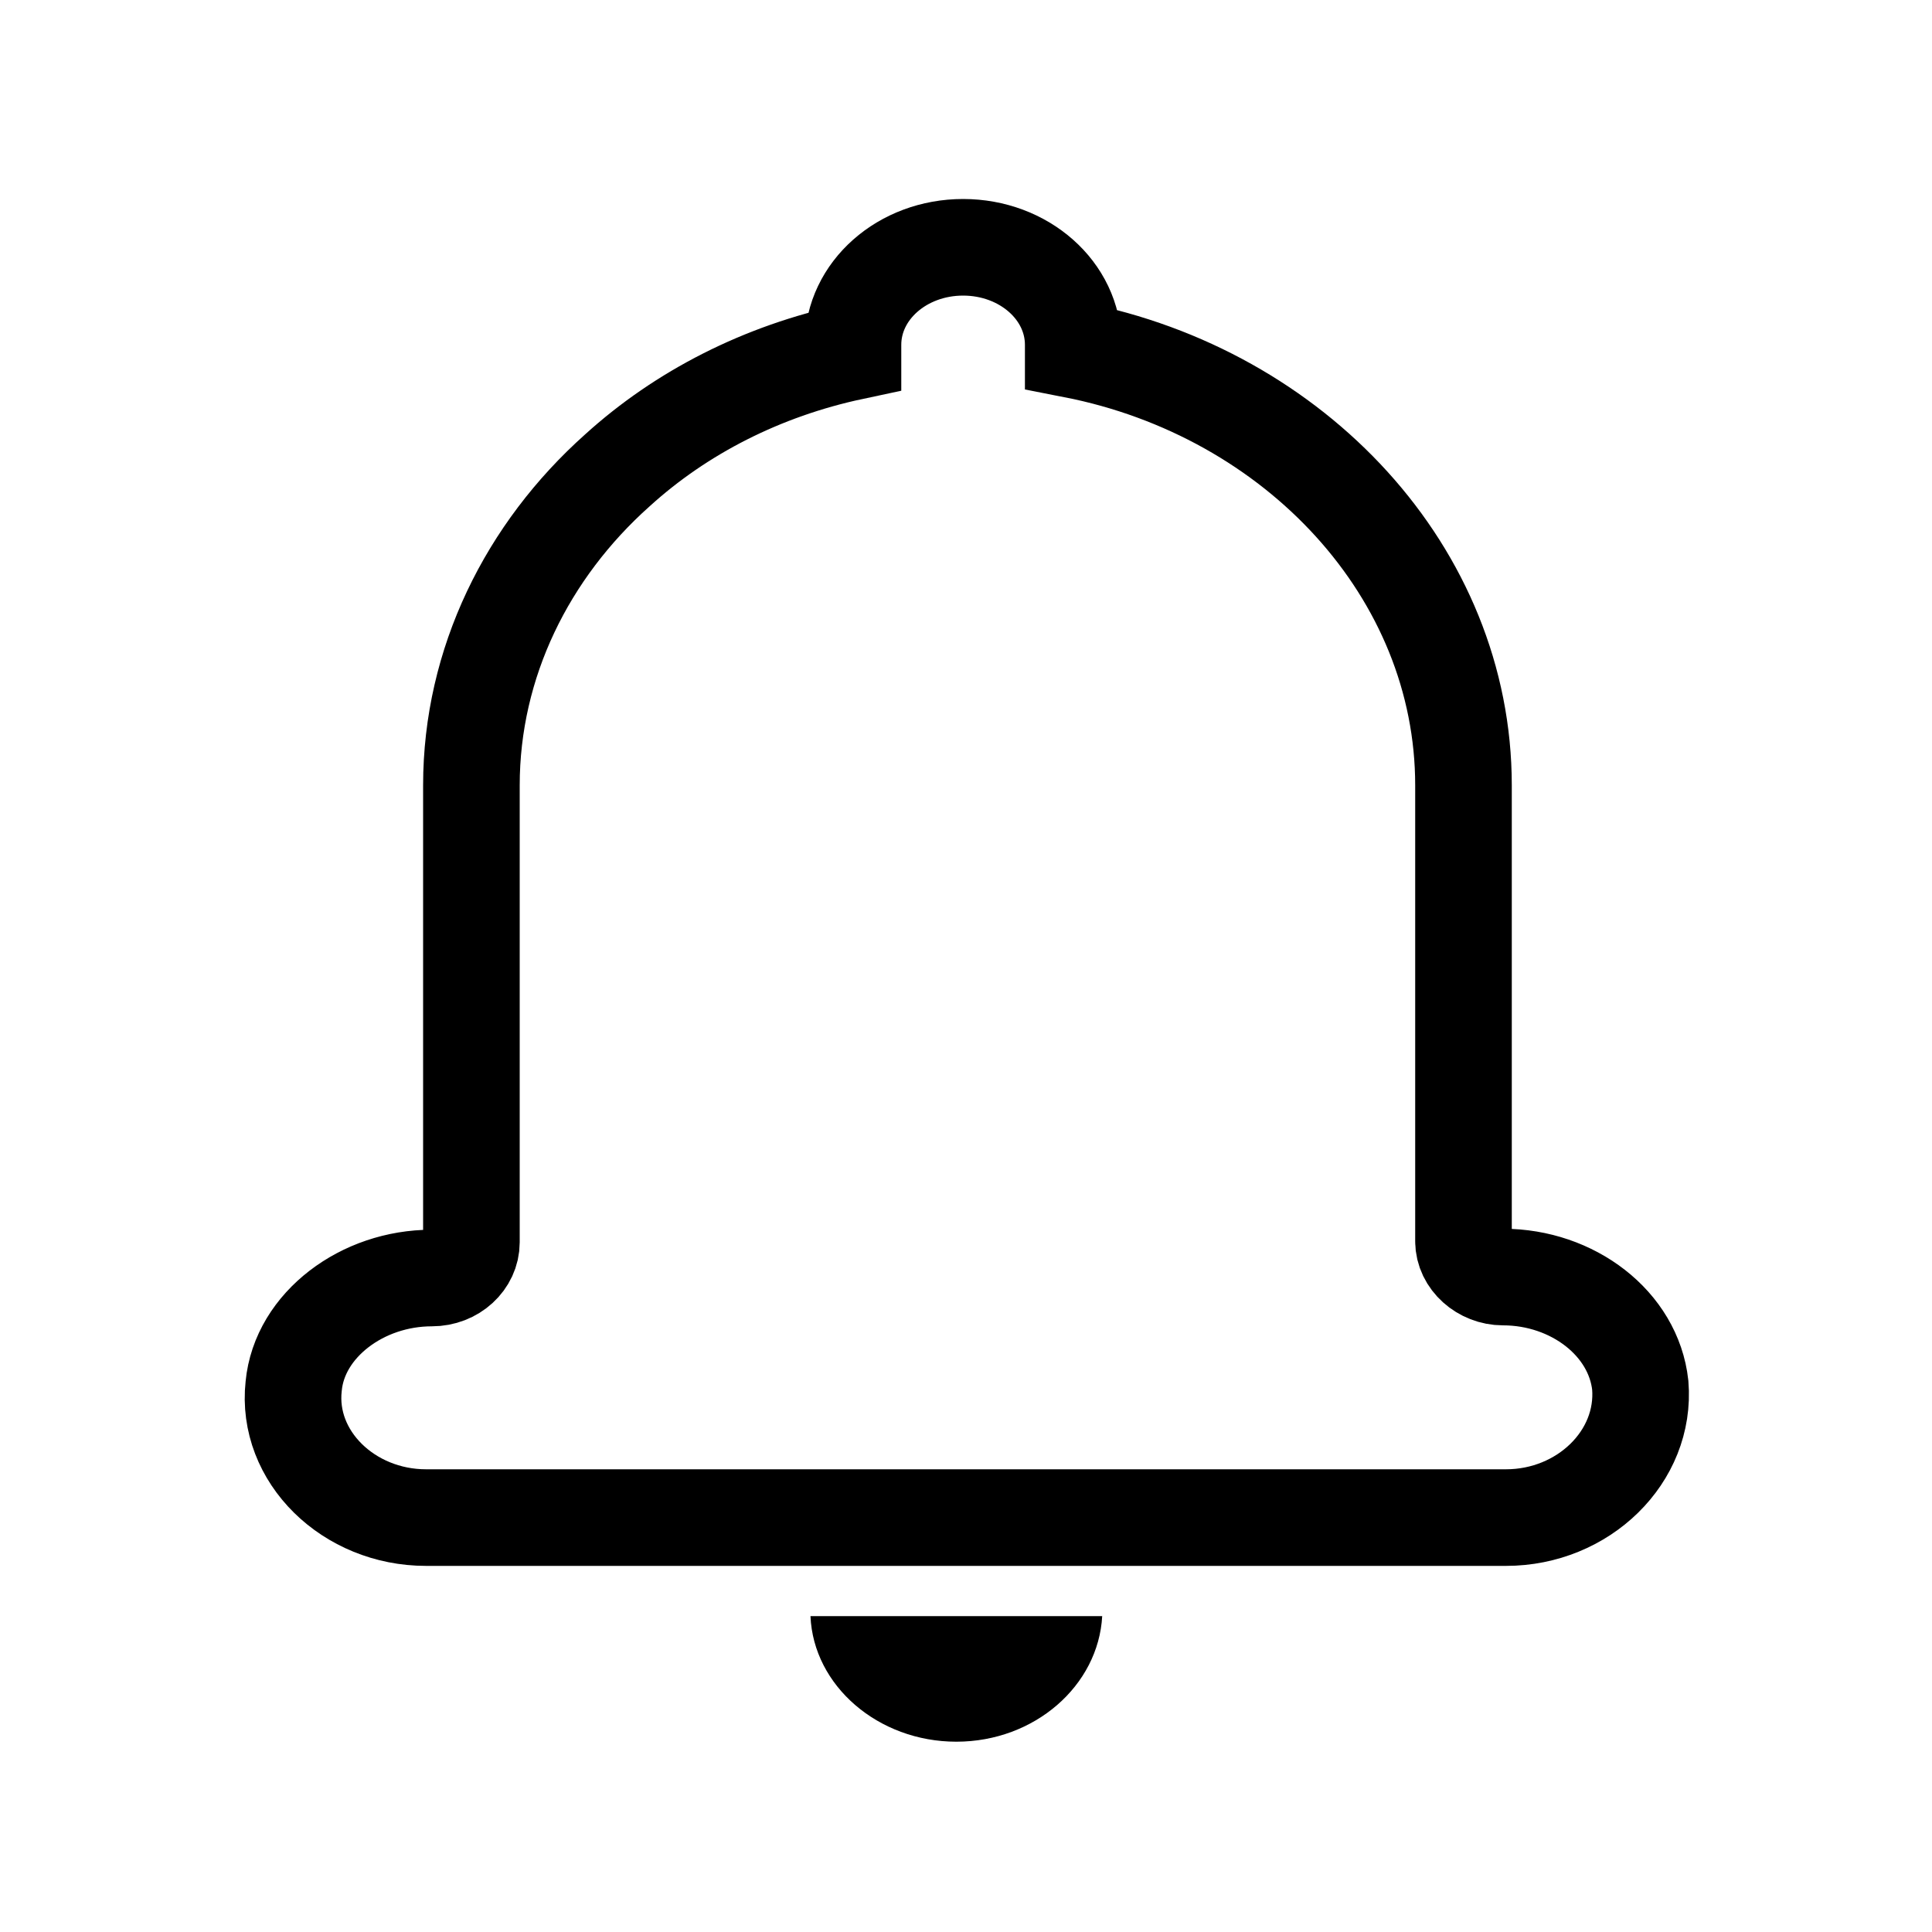 <svg enable-background="new 0 0 200 200" viewBox="0 0 200 200" xmlns="http://www.w3.org/2000/svg"><clipPath><path d="m-703-197h156v156h-156z"/></clipPath><clipPath><path d="m-499.4-122.5c0 4.1-3.3 7.5-7.5 7.5h-25.1l-27.2 35.2-27.2-35.2h-25.1c-4.1 0-7.5-3.3-7.5-7.5v-59.8c0-4.1 3.3-7.5 7.5-7.5h104.7c4.1 0 7.5 3.3 7.5 7.5v59.8zm0-82.3h-119.7c-8.3 0-15 6.7-15 14.9v74.8c0 8.3 6.7 14.9 15 14.9h26.2l33.6 44.9 33.6-44.9h26.2c8.3 0 15-6.7 15-14.9v-74.8c0-8.2-6.7-14.9-14.9-14.9z"/></clipPath><clipPath><path d="m-271.4-154.2c-2.1 33.3-29.3 62.5-67.8 73.1-38.6-10.6-65.8-39.8-67.8-73.1-1.2-19.1 10.6-30.8 22.8-34 12-3.1 28.2.8 37.7 21.1 1.3 2.9 4.3 4.4 7.3 4.2 3 .2 5.9-1.3 7.3-4.2 9.5-20.2 25.7-24.2 37.7-21.1 12.2 3.2 24 14.9 22.8 34zm-19.2-48.2c-14.6-3.7-34.8-.5-48.7 18.8-13.9-19.2-34.1-22.5-48.7-18.8-18.1 4.6-35.6 21.6-33.9 49.2 2.5 40 34.7 74.9 80.1 86.8.6.2 1.3.2 1.9.2h.6.6c.6 0 1.3-.1 1.9-.2 45.4-11.9 77.6-46.8 80.1-86.8 1.7-27.6-15.8-44.6-33.9-49.2z"/></clipPath><path d="m155.9 157.1h-111.8c-8 0-14.5-6.3-13.7-13.6.3-3.2 2.1-6 4.7-8s6-3.2 9.6-3.2c2.3 0 4.1-1.7 4.1-3.7v-47.3c0-12.7 5.8-24.3 15.1-32.6 6.6-6 15-10.3 24.4-12.3 0-.2 0-.4 0-.7 0-5.6 5.1-10.1 11.4-10.1s11.4 4.5 11.4 10.1v.5c23 4.5 40.4 23.1 40.4 45.1v47.2c0 2 1.9 3.7 4.1 3.7 7.2 0 13.5 4.8 14.2 11.2.6 7.4-5.9 13.7-13.9 13.7z" fill="none" stroke="#000" stroke-miterlimit="10" stroke-width="10"/><path d="m83.9 167.3c.3 7.2 7 13 15.1 13s14.7-5.8 15.1-13z"/></svg>